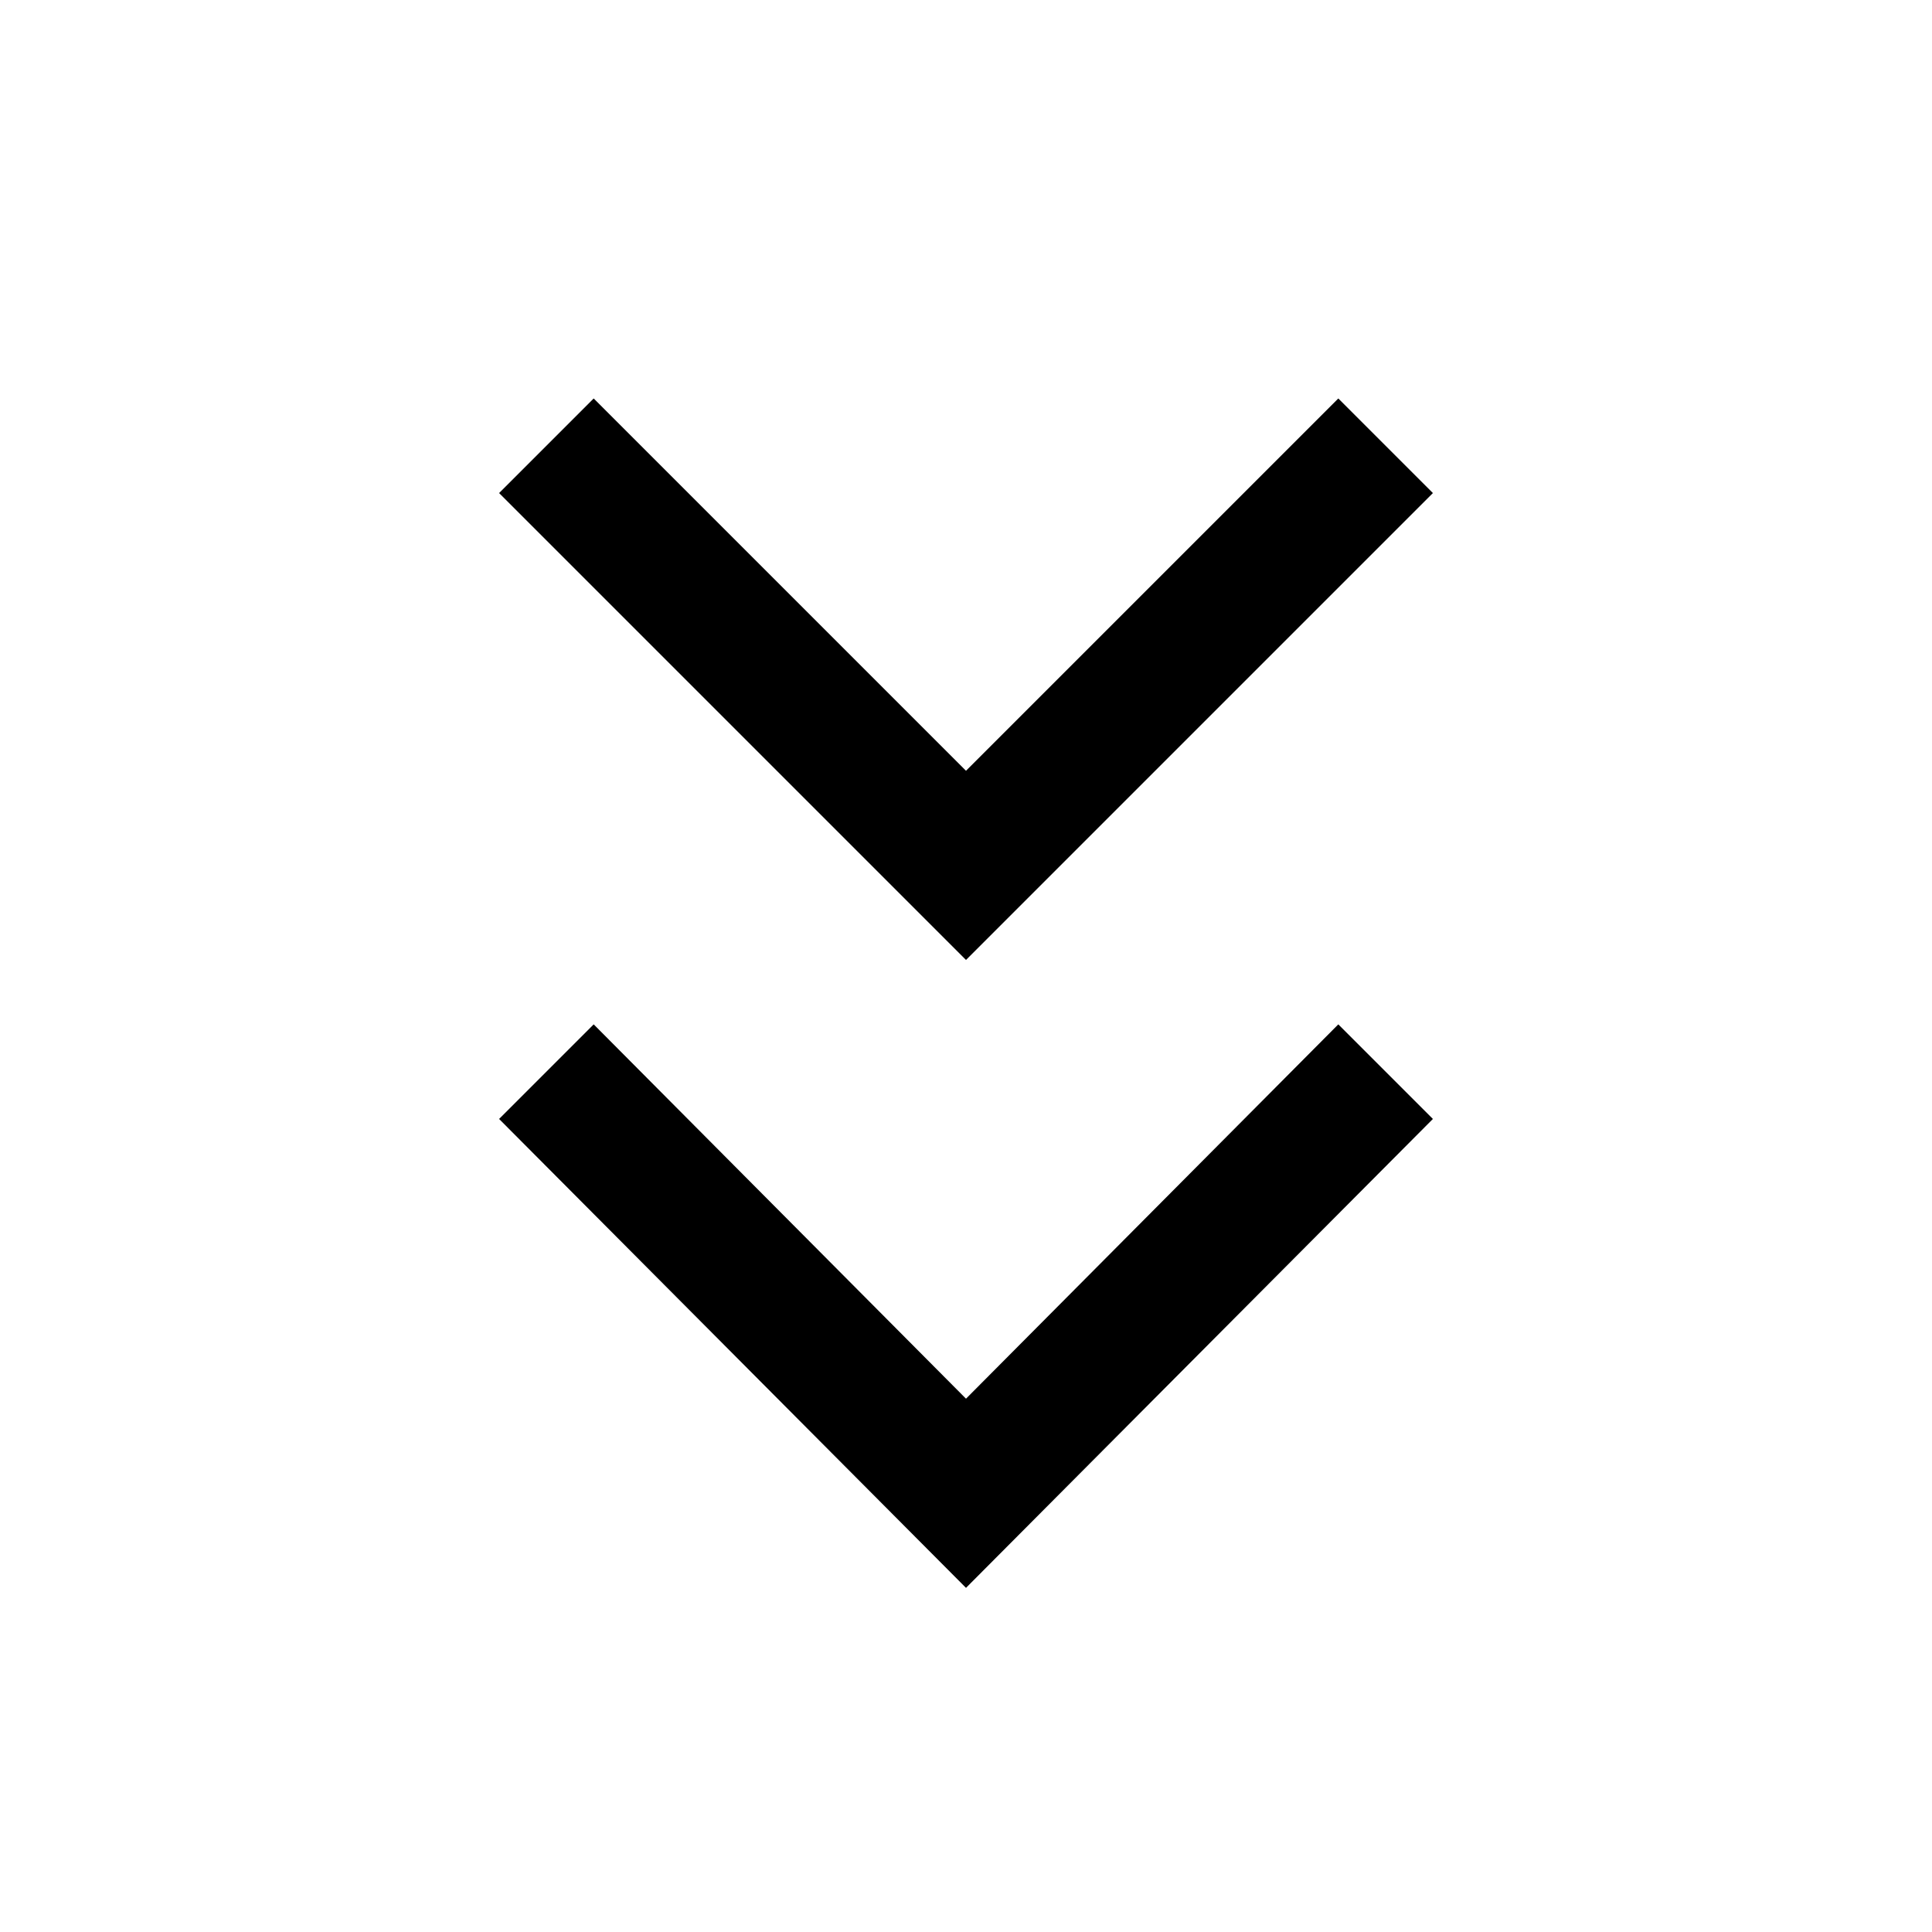 <svg xmlns="http://www.w3.org/2000/svg" height="24" width="24"><path d="M12 19.725 6.2 13.9l1.175-1.175L12 17.375l4.625-4.65L17.8 13.9Zm0-7.8-5.8-5.8L7.375 4.95 12 9.575l4.625-4.625L17.8 6.125Z"/></svg>